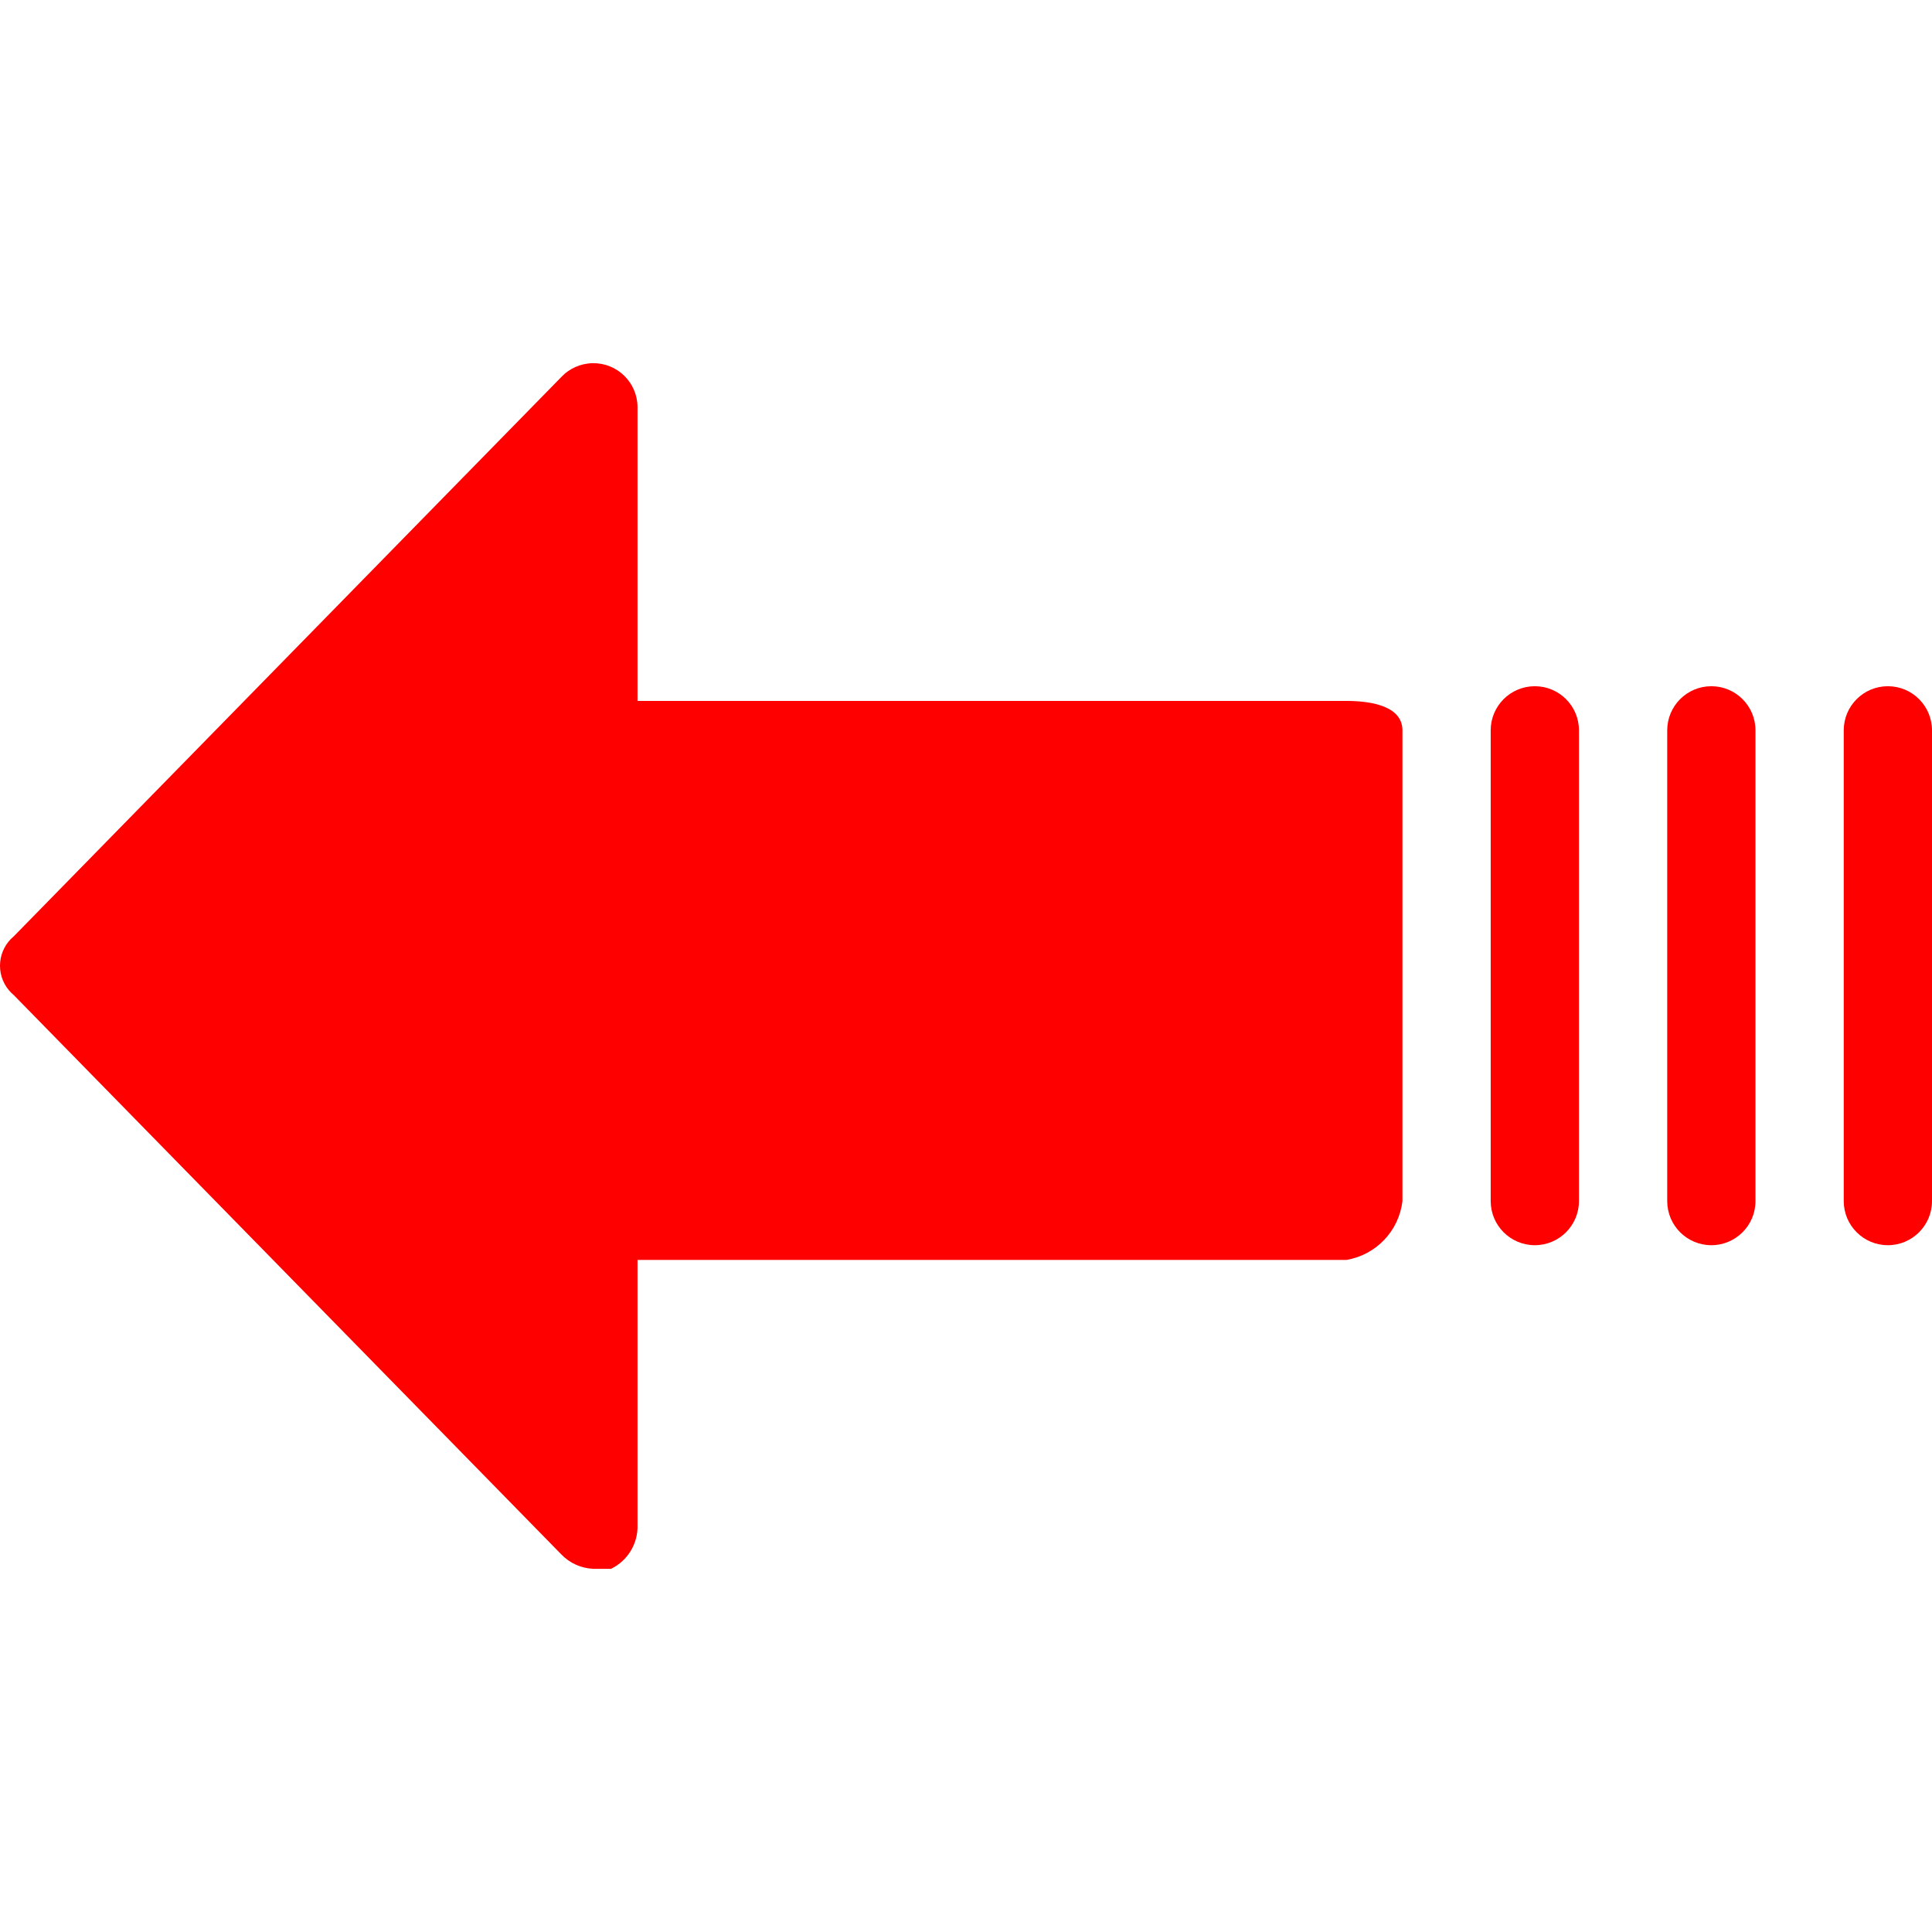 <?xml version="1.0" encoding="iso-8859-1"?>
<!-- Generator: Adobe Illustrator 19.0.0, SVG Export Plug-In . SVG Version: 6.00 Build 0)  -->
<svg fill="red" height="24px" width="24px" version="1.1" id="Capa_1" xmlns="http://www.w3.org/2000/svg" xmlns:xlink="http://www.w3.org/1999/xlink" x="0px" y="0px"
	 viewBox="0 0 343.089 343.089" style="enable-background:new 0 0 343.089 343.089;" xml:space="preserve">
<g>
	<g>
		<g>
			<path d="M239.122,124.473h-125.91V72.228c-0.057-4.328-3.611-7.79-7.939-7.733c-2.146,0.028-4.186,0.935-5.645,2.509
				L2.452,166.269c-2.885,2.397-3.281,6.679-0.885,9.564c0.267,0.321,0.563,0.618,0.885,0.885l97.176,99.265
				c1.501,1.588,3.563,2.526,5.747,2.612h3.135c2.983-1.448,4.828-4.523,4.702-7.837v-47.02h125.91
				c5.262-0.892,9.305-5.148,9.927-10.449v-83.592C249.048,125.518,243.824,124.473,239.122,124.473z"/>
			<path d="M272.558,121.86c-4.328,0-7.837,3.509-7.837,7.837v83.592c0,4.328,3.509,7.837,7.837,7.837s7.837-3.509,7.837-7.837
				v-83.592C280.395,125.369,276.887,121.86,272.558,121.86z"/>
			<path d="M303.905,121.86c-4.328,0-7.837,3.509-7.837,7.837v83.592c0,4.328,3.509,7.837,7.837,7.837s7.837-3.509,7.837-7.837
				v-83.592C311.742,125.369,308.233,121.86,303.905,121.86z"/>
			<path d="M335.252,121.86c-4.328,0-7.837,3.509-7.837,7.837v83.592c0,4.328,3.509,7.837,7.837,7.837s7.837-3.509,7.837-7.837
				v-83.592C343.089,125.369,339.58,121.86,335.252,121.86z"/>
		</g>
	</g>
</g>
<g>
</g>
<g>
</g>
<g>
</g>
<g>
</g>
<g>
</g>
<g>
</g>
<g>
</g>
<g>
</g>
<g>
</g>
<g>
</g>
<g>
</g>
<g>
</g>
<g>
</g>
<g>
</g>
<g>
</g>
</svg>
